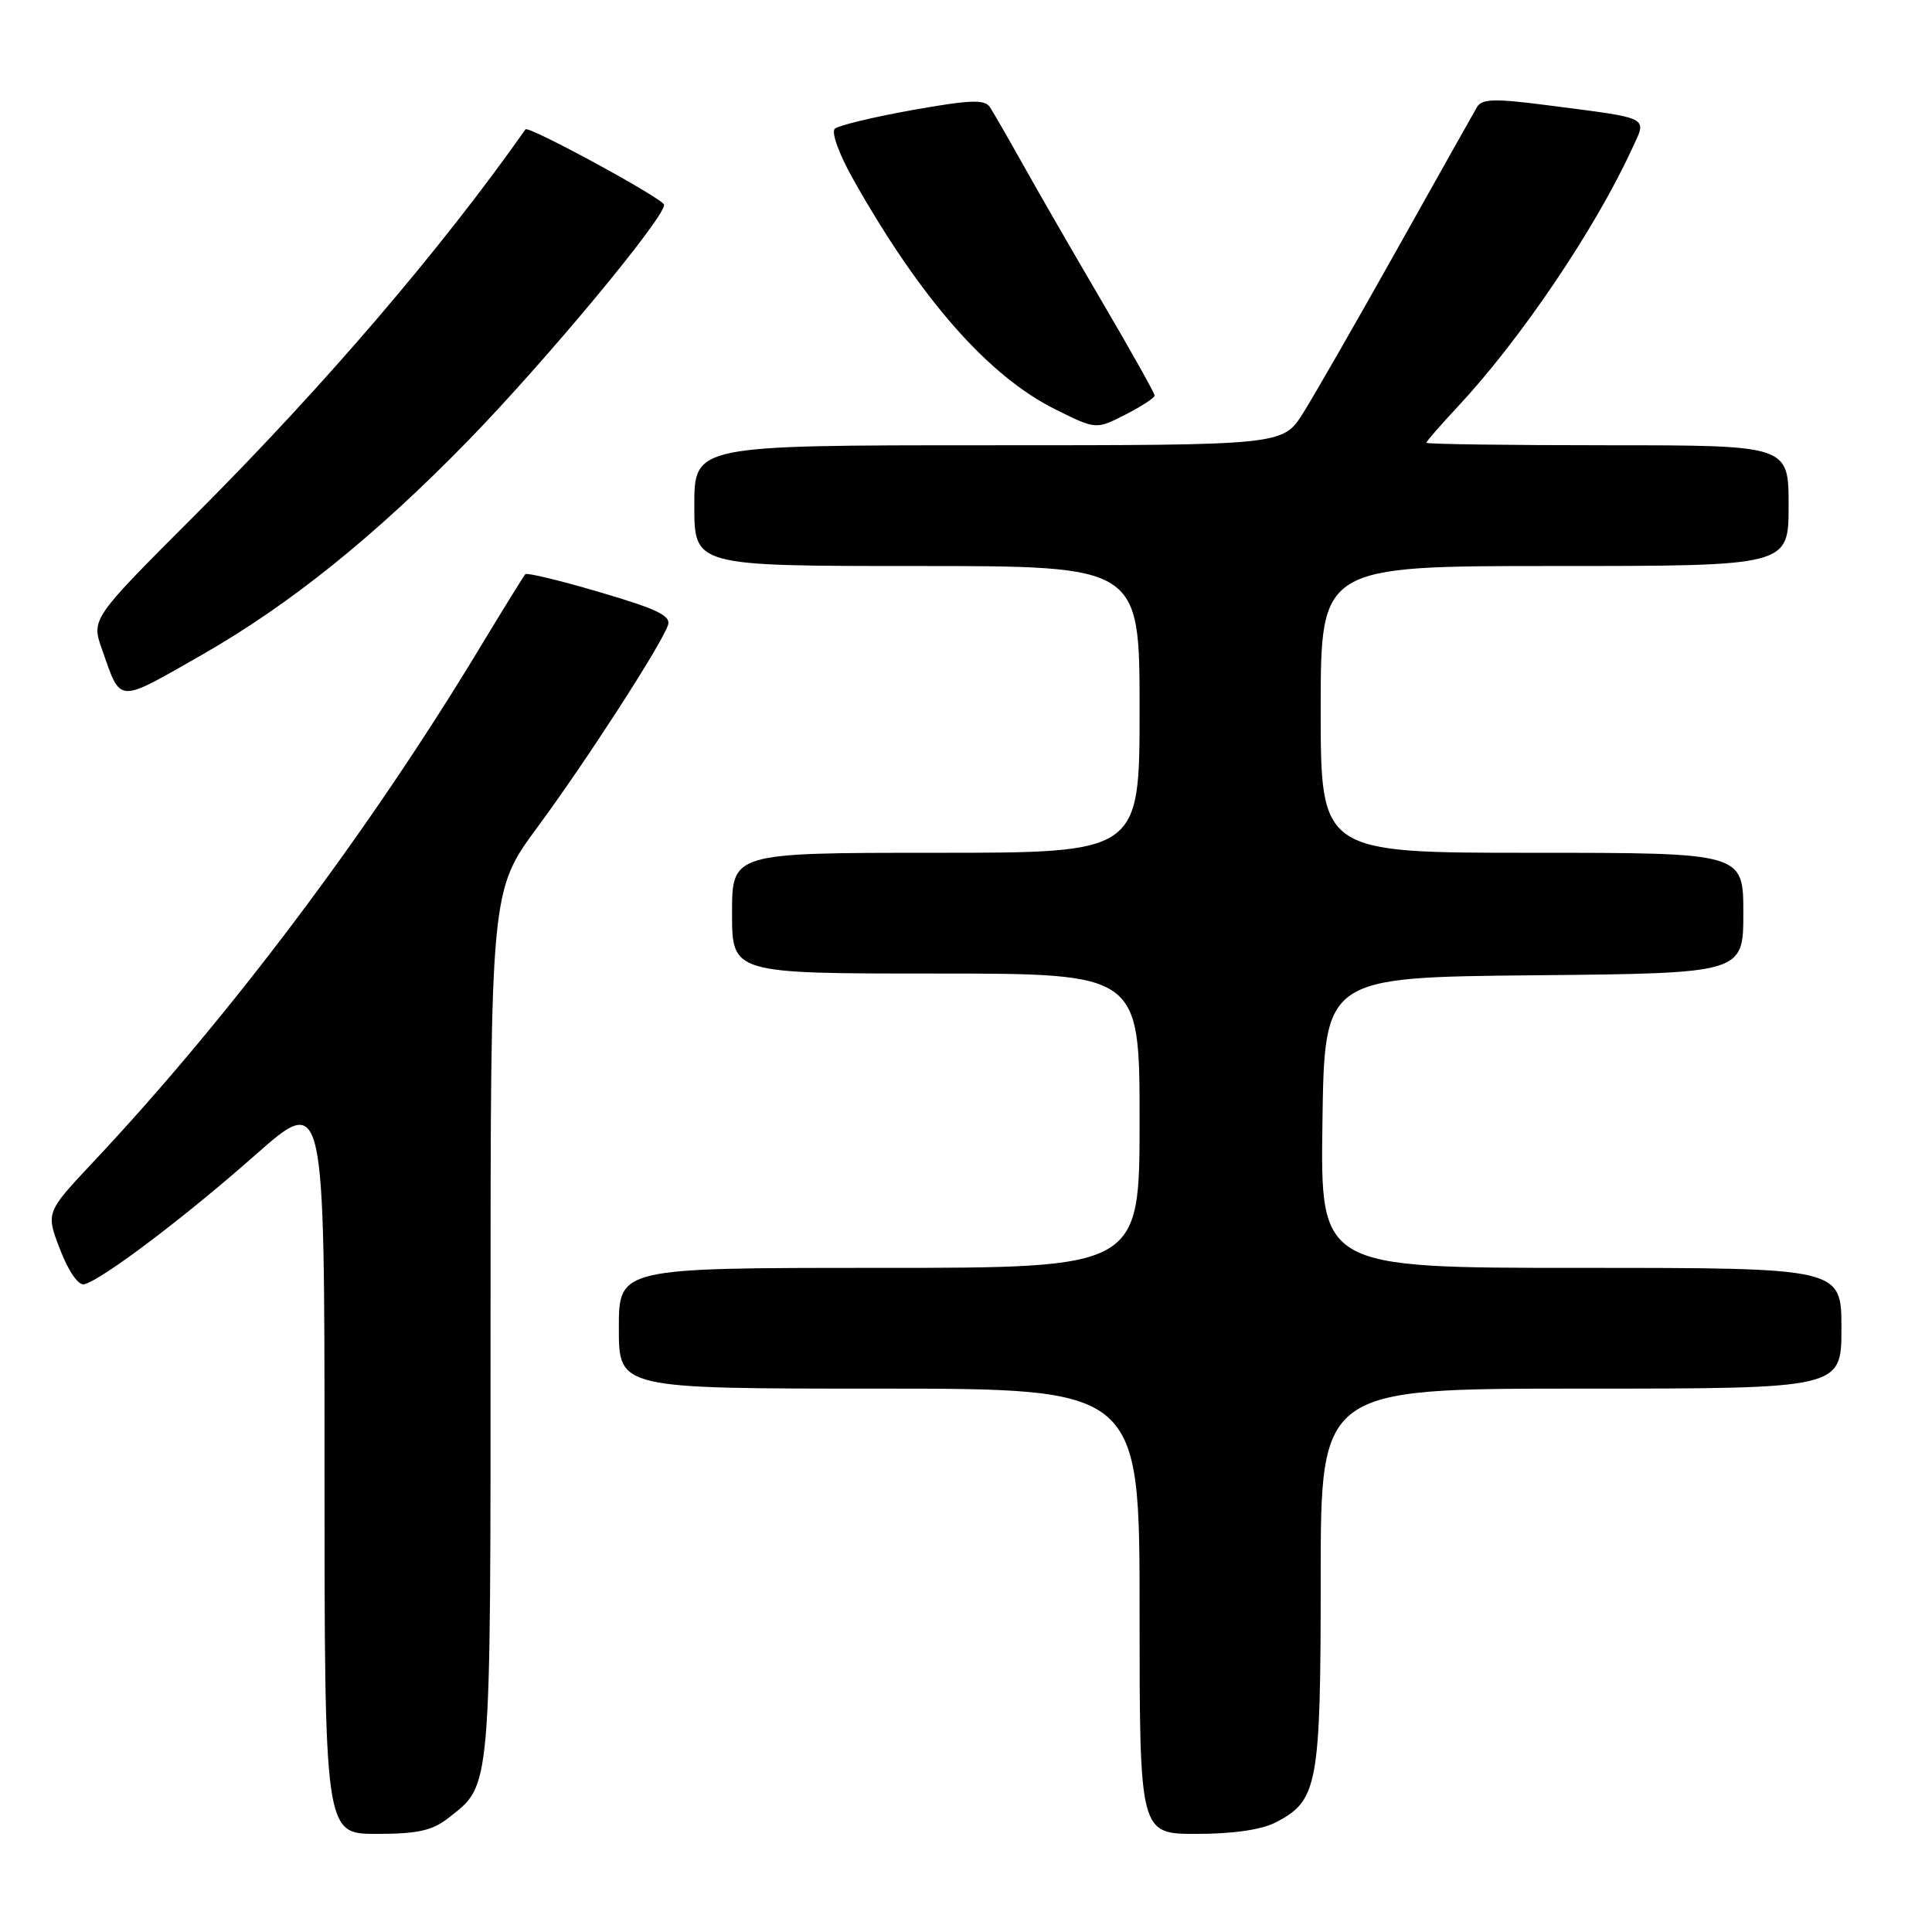 <?xml version="1.0" encoding="UTF-8" standalone="no"?>
<!DOCTYPE svg PUBLIC "-//W3C//DTD SVG 1.1//EN" "http://www.w3.org/Graphics/SVG/1.1/DTD/svg11.dtd" >
<svg xmlns="http://www.w3.org/2000/svg" xmlns:xlink="http://www.w3.org/1999/xlink" version="1.1" viewBox="0 0 256 256">
 <g >
 <path fill="currentColor"
d=" M 59.39 240.91 C 65.15 236.38 65.00 238.12 65.00 175.56 C 65.00 118.02 65.00 118.02 71.25 109.56 C 77.61 100.94 87.40 85.80 88.49 82.90 C 88.98 81.62 87.26 80.76 79.55 78.49 C 74.30 76.94 69.82 75.86 69.61 76.08 C 69.40 76.31 66.67 80.72 63.55 85.88 C 48.80 110.30 30.37 134.81 12.28 154.05 C 6.07 160.67 6.07 160.67 7.97 165.59 C 9.09 168.49 10.40 170.37 11.17 170.17 C 13.52 169.58 24.48 161.30 33.81 153.06 C 43.00 144.95 43.00 144.95 43.00 193.97 C 43.00 243.00 43.00 243.00 49.87 243.00 C 55.31 243.00 57.28 242.57 59.39 240.91 Z  M 169.03 241.48 C 174.63 238.59 175.00 236.60 175.00 209.05 C 175.00 184.00 175.00 184.00 209.50 184.00 C 244.00 184.00 244.00 184.00 244.00 176.00 C 244.00 168.00 244.00 168.00 209.48 168.00 C 174.96 168.00 174.96 168.00 175.23 148.75 C 175.50 129.50 175.50 129.50 203.25 129.23 C 231.00 128.97 231.00 128.97 231.00 120.98 C 231.00 113.00 231.00 113.00 203.00 113.00 C 175.00 113.00 175.00 113.00 175.00 94.00 C 175.00 75.00 175.00 75.00 206.00 75.00 C 237.00 75.00 237.00 75.00 237.00 67.00 C 237.00 59.00 237.00 59.00 213.00 59.00 C 199.80 59.00 189.00 58.85 189.00 58.67 C 189.00 58.48 190.86 56.35 193.13 53.92 C 201.43 45.04 211.32 30.43 216.23 19.76 C 218.25 15.38 218.96 15.75 205.00 13.94 C 198.10 13.04 196.36 13.09 195.72 14.17 C 195.29 14.90 190.53 23.38 185.14 33.00 C 179.75 42.62 174.13 52.41 172.66 54.75 C 169.97 59.00 169.97 59.00 130.99 59.00 C 92.00 59.00 92.00 59.00 92.00 67.00 C 92.00 75.00 92.00 75.00 121.50 75.00 C 151.00 75.00 151.00 75.00 151.00 94.00 C 151.00 113.00 151.00 113.00 124.00 113.00 C 97.00 113.00 97.00 113.00 97.00 121.00 C 97.00 129.00 97.00 129.00 124.00 129.00 C 151.00 129.00 151.00 129.00 151.00 148.50 C 151.00 168.00 151.00 168.00 116.50 168.00 C 82.00 168.00 82.00 168.00 82.00 176.00 C 82.00 184.00 82.00 184.00 116.50 184.00 C 151.00 184.00 151.00 184.00 151.00 213.50 C 151.00 243.00 151.00 243.00 158.55 243.00 C 163.34 243.00 167.17 242.45 169.03 241.48 Z  M 26.70 86.80 C 38.33 80.17 49.72 71.02 62.05 58.36 C 72.28 47.86 88.00 28.95 88.00 27.14 C 88.00 26.38 70.01 16.60 69.63 17.14 C 58.44 33.05 42.91 51.18 25.84 68.26 C 12.09 82.01 12.09 82.01 13.52 86.06 C 16.07 93.29 15.38 93.25 26.70 86.80 Z  M 153.00 52.41 C 153.00 52.12 149.92 46.61 146.15 40.19 C 142.38 33.76 137.66 25.58 135.66 22.00 C 133.66 18.42 131.64 14.92 131.17 14.20 C 130.48 13.14 128.57 13.22 120.91 14.58 C 115.73 15.51 111.10 16.62 110.62 17.06 C 110.12 17.51 111.18 20.43 113.01 23.68 C 121.98 39.62 130.96 49.84 139.87 54.26 C 145.23 56.92 145.23 56.92 149.12 54.94 C 151.25 53.85 153.00 52.71 153.00 52.41 Z "/>
</g>
</svg>